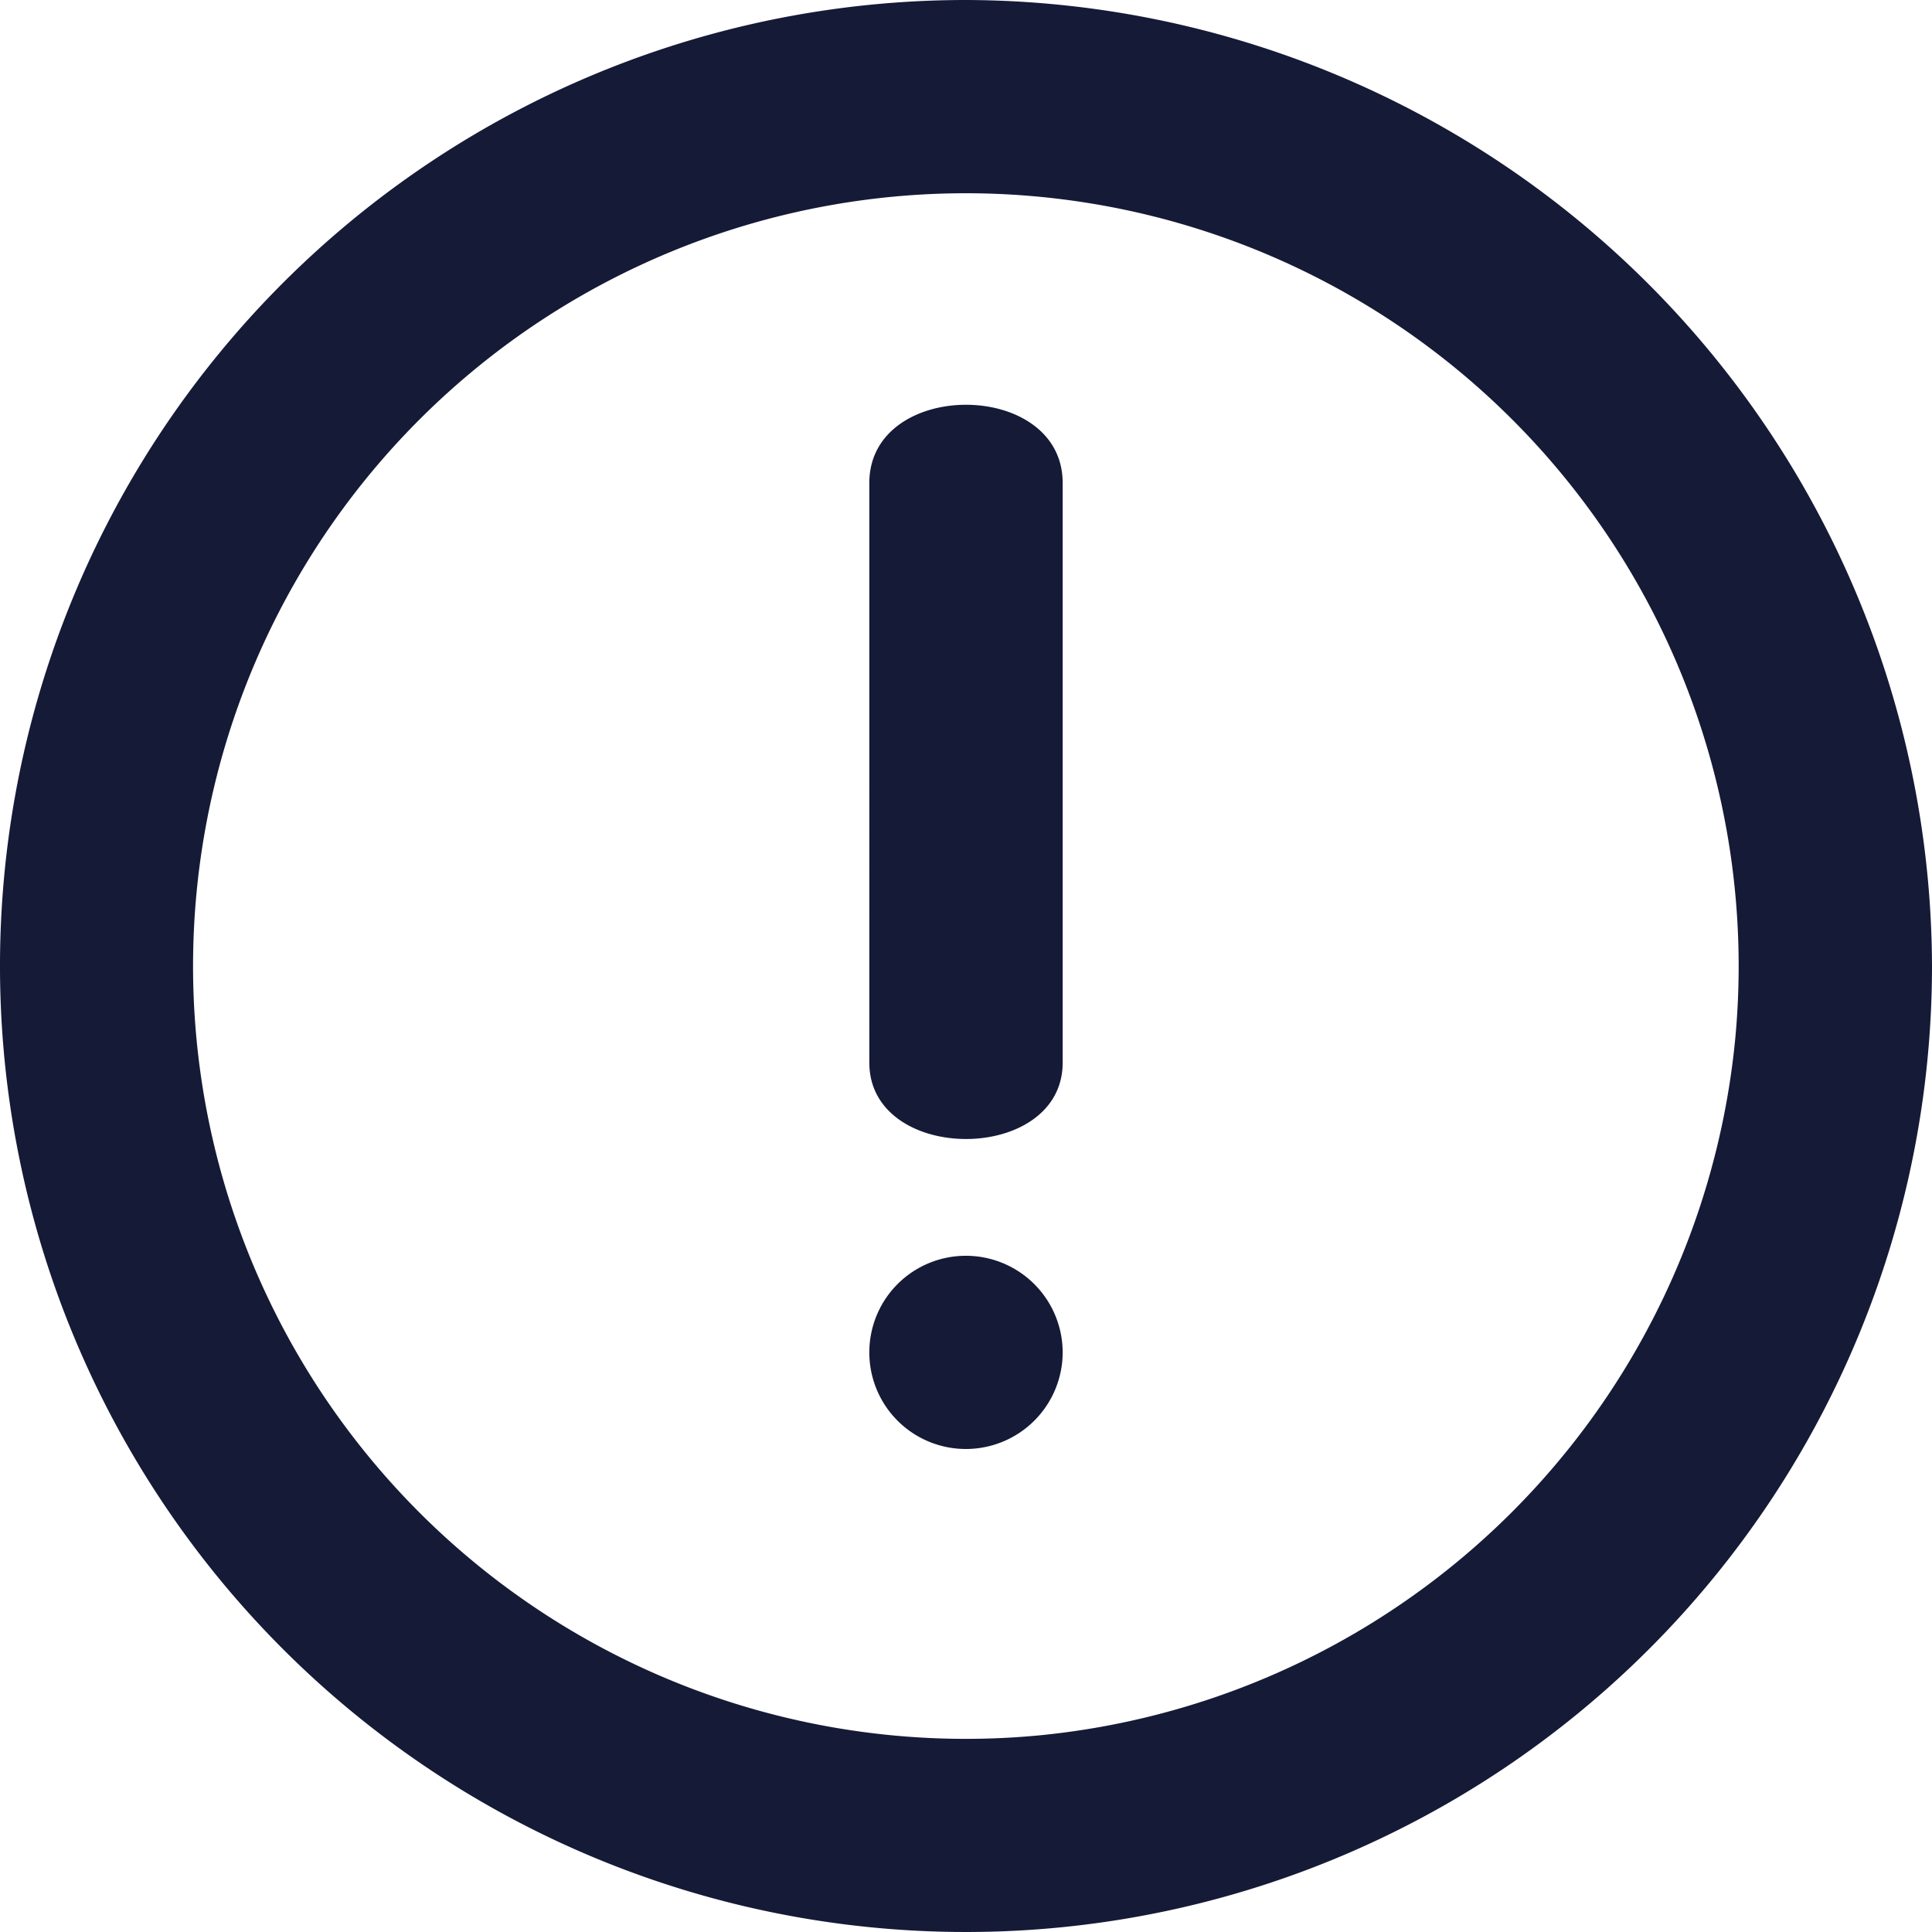 <svg xmlns="http://www.w3.org/2000/svg" width="62.25" height="62.25" viewBox="0 0 62.25 62.25">
  <defs>
    <style>
      .cls-1 {
        fill: #151a37;
        fill-rule: evenodd;
      }
    </style>
  </defs>
  <path id="形状_706_拷贝" data-name="形状 706 拷贝" class="cls-1" d="M2488.62,549.712h0a3.119,3.119,0,0,1,3.12,3.113h0a3.118,3.118,0,0,1-3.12,3.112h0a3.109,3.109,0,0,1-3.11-3.112h0A3.11,3.11,0,0,1,2488.62,549.712Zm-3.11-24.9c0-3.36,6.23-3.36,6.23,0v18.675c0,3.283-6.23,3.283-6.23,0V524.812Zm3.11-15.562a31.125,31.125,0,1,0,31.13,31.125,31.218,31.218,0,0,0-31.13-31.125h0Zm2.45,55.906a24.9,24.9,0,1,1,22.33-22.332A24.962,24.962,0,0,1,2491.07,565.156Z" transform="translate(-2457.5 -509.25)"/>
</svg>
